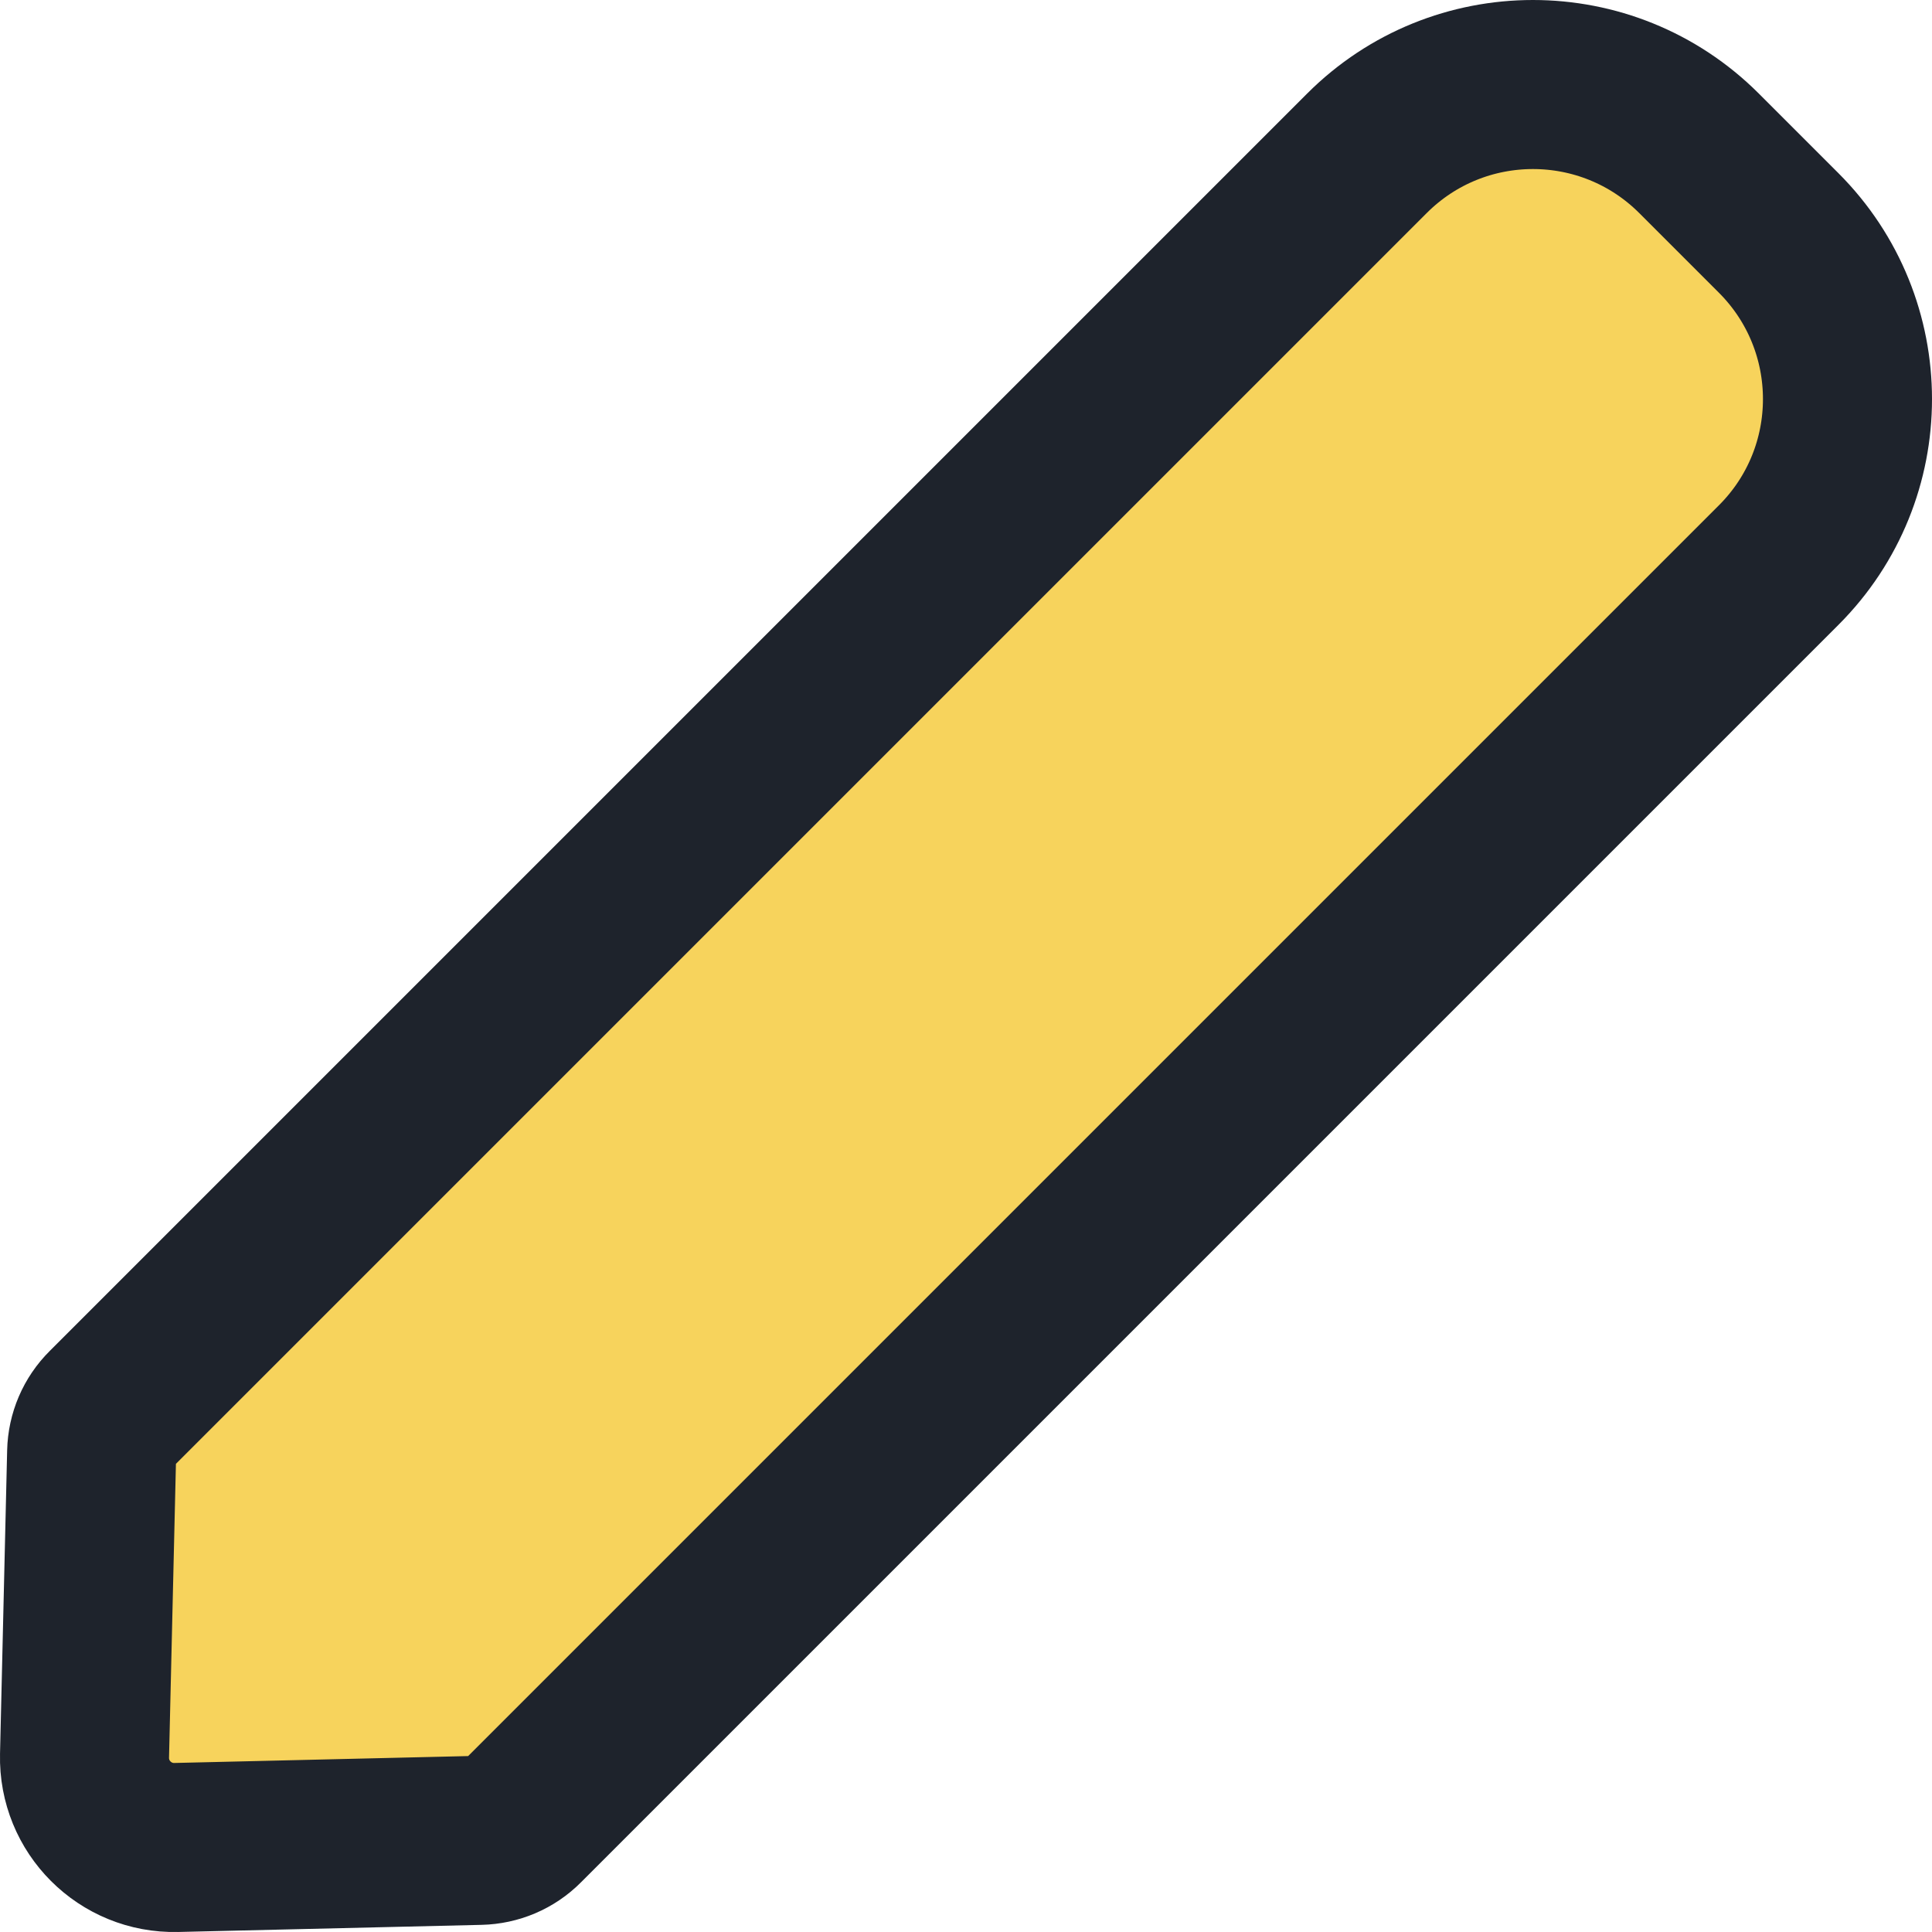 <svg width="16" height="16" viewBox="0 0 16 16" fill="none" xmlns="http://www.w3.org/2000/svg">
<path d="M14.73 1.929L14.73 1.929C15.49 2.689 15.49 3.921 14.73 4.68L4.316 15.094C4.225 15.186 4.102 15.238 3.972 15.241L1.46 15.3C1.036 15.31 0.69 14.964 0.7 14.54L0.759 12.027C0.762 11.898 0.814 11.775 0.906 11.684L0.906 11.684L11.32 1.27C12.079 0.51 13.311 0.51 14.071 1.27C14.071 1.27 14.071 1.27 14.071 1.27L14.73 1.929Z" fill="#F7D35C" stroke="#1E232C" stroke-width="1.4"/>
</svg>
